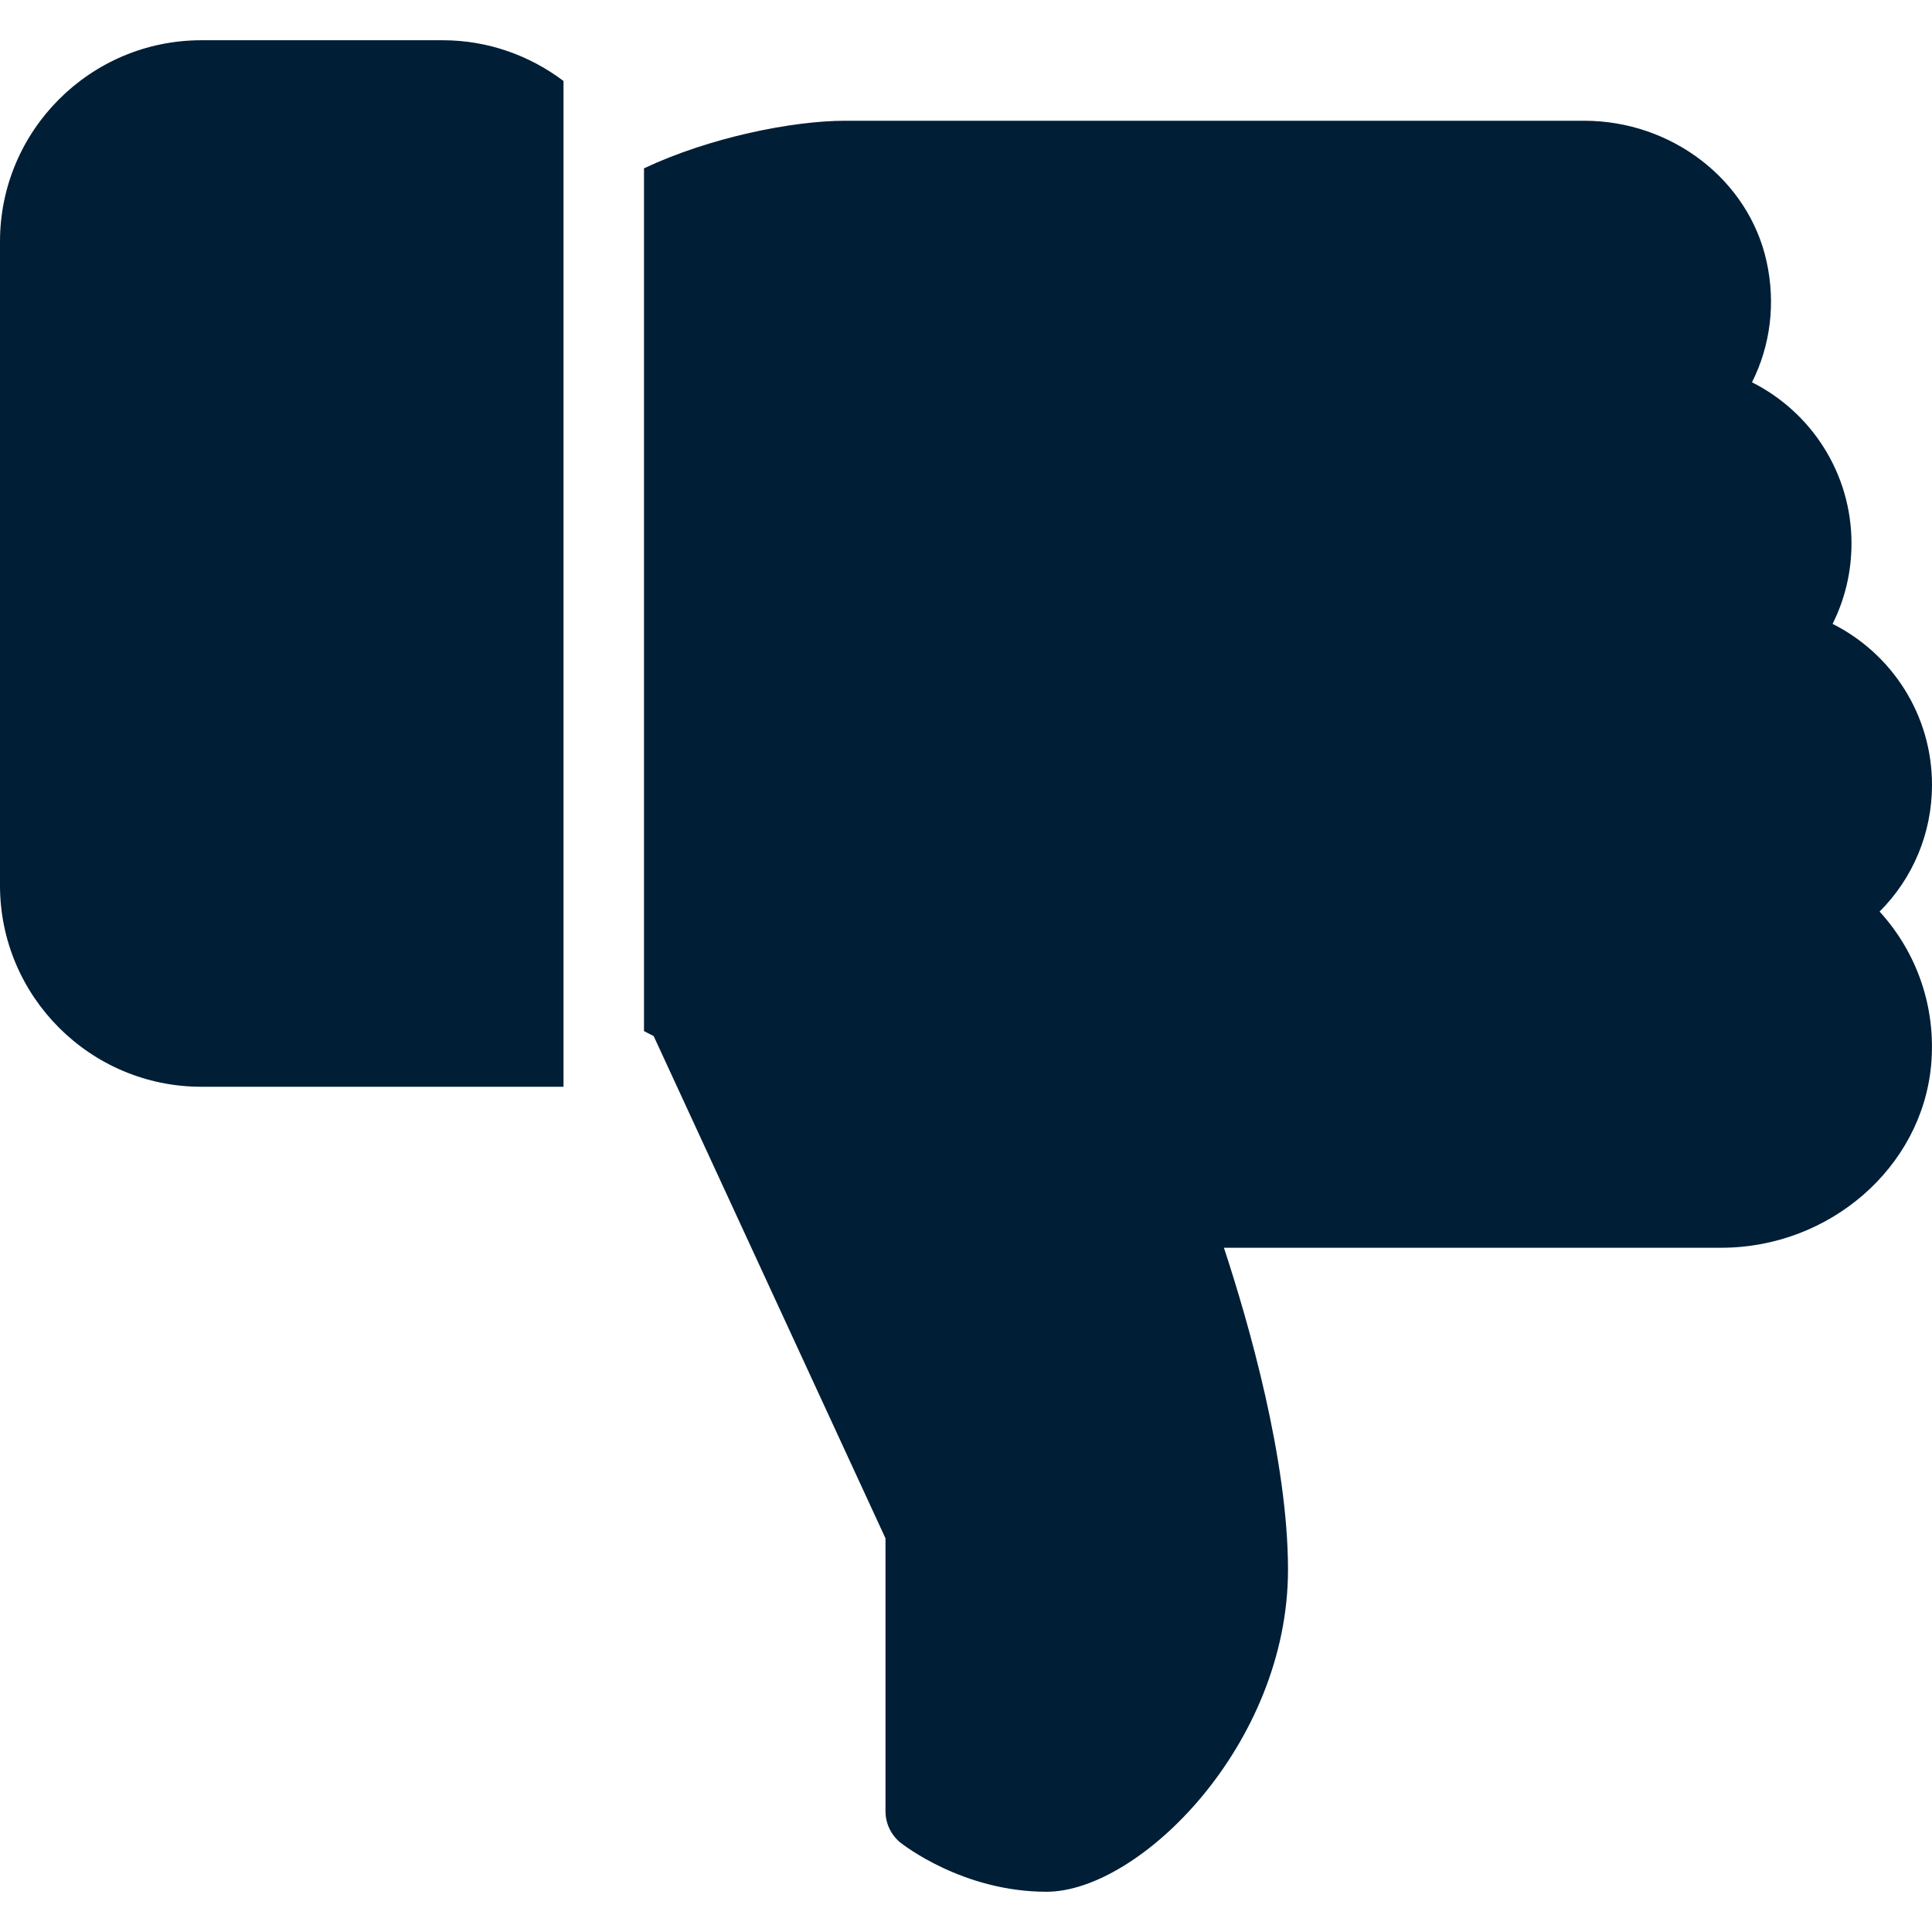 <?xml version="1.0"?>
<svg xmlns="http://www.w3.org/2000/svg" version="1.1" width="512" height="512" x="0" y="0" viewBox="0 0 512 512"
     style="enable-background:new 0 0 512 512" xml:space="preserve" class=""><g>
<g xmlns="http://www.w3.org/2000/svg">
	<g>
		<path d="M117.333,10.667h-64C23.936,10.667,0,34.603,0,64v170.667C0,264.064,23.936,288,53.333,288h96V21.461    C140.395,14.72,129.344,10.667,117.333,10.667z" fill="#001e36" data-original="#000000" style="" class=""/>
	</g>
</g>
<g xmlns="http://www.w3.org/2000/svg">
	<g>
		<path d="M512,208c0-18.496-10.581-34.731-26.347-42.667c3.285-6.549,5.013-13.803,5.013-21.333    c0-18.517-10.603-34.752-26.368-42.688c4.885-9.728,6.315-20.928,3.861-32.043C463.381,47.659,443.051,32,419.819,32H224    c-13.995,0-35.968,4.416-53.333,12.608v228.651l2.56,1.301l61.44,133.12V480c0,3.243,1.472,6.315,3.989,8.341    c0.683,0.512,16.512,12.992,38.677,12.992c24.683,0,64-39.061,64-85.333c0-29.184-10.453-65.515-16.981-85.333h131.776    c28.715,0,53.141-21.248,55.637-48.363c1.387-15.211-3.691-29.824-13.653-40.725C506.923,232.768,512,220.821,512,208z" fill="#001e36" data-original="#000000" style="" class=""/>
	</g>
</g>
<g xmlns="http://www.w3.org/2000/svg">
</g>
<g xmlns="http://www.w3.org/2000/svg">
</g>
<g xmlns="http://www.w3.org/2000/svg">
</g>
<g xmlns="http://www.w3.org/2000/svg">
</g>
<g xmlns="http://www.w3.org/2000/svg">
</g>
<g xmlns="http://www.w3.org/2000/svg">
</g>
<g xmlns="http://www.w3.org/2000/svg">
</g>
<g xmlns="http://www.w3.org/2000/svg">
</g>
<g xmlns="http://www.w3.org/2000/svg">
</g>
<g xmlns="http://www.w3.org/2000/svg">
</g>
<g xmlns="http://www.w3.org/2000/svg">
</g>
<g xmlns="http://www.w3.org/2000/svg">
</g>
<g xmlns="http://www.w3.org/2000/svg">
</g>
<g xmlns="http://www.w3.org/2000/svg">
</g>
<g xmlns="http://www.w3.org/2000/svg">
</g>
</g></svg>
